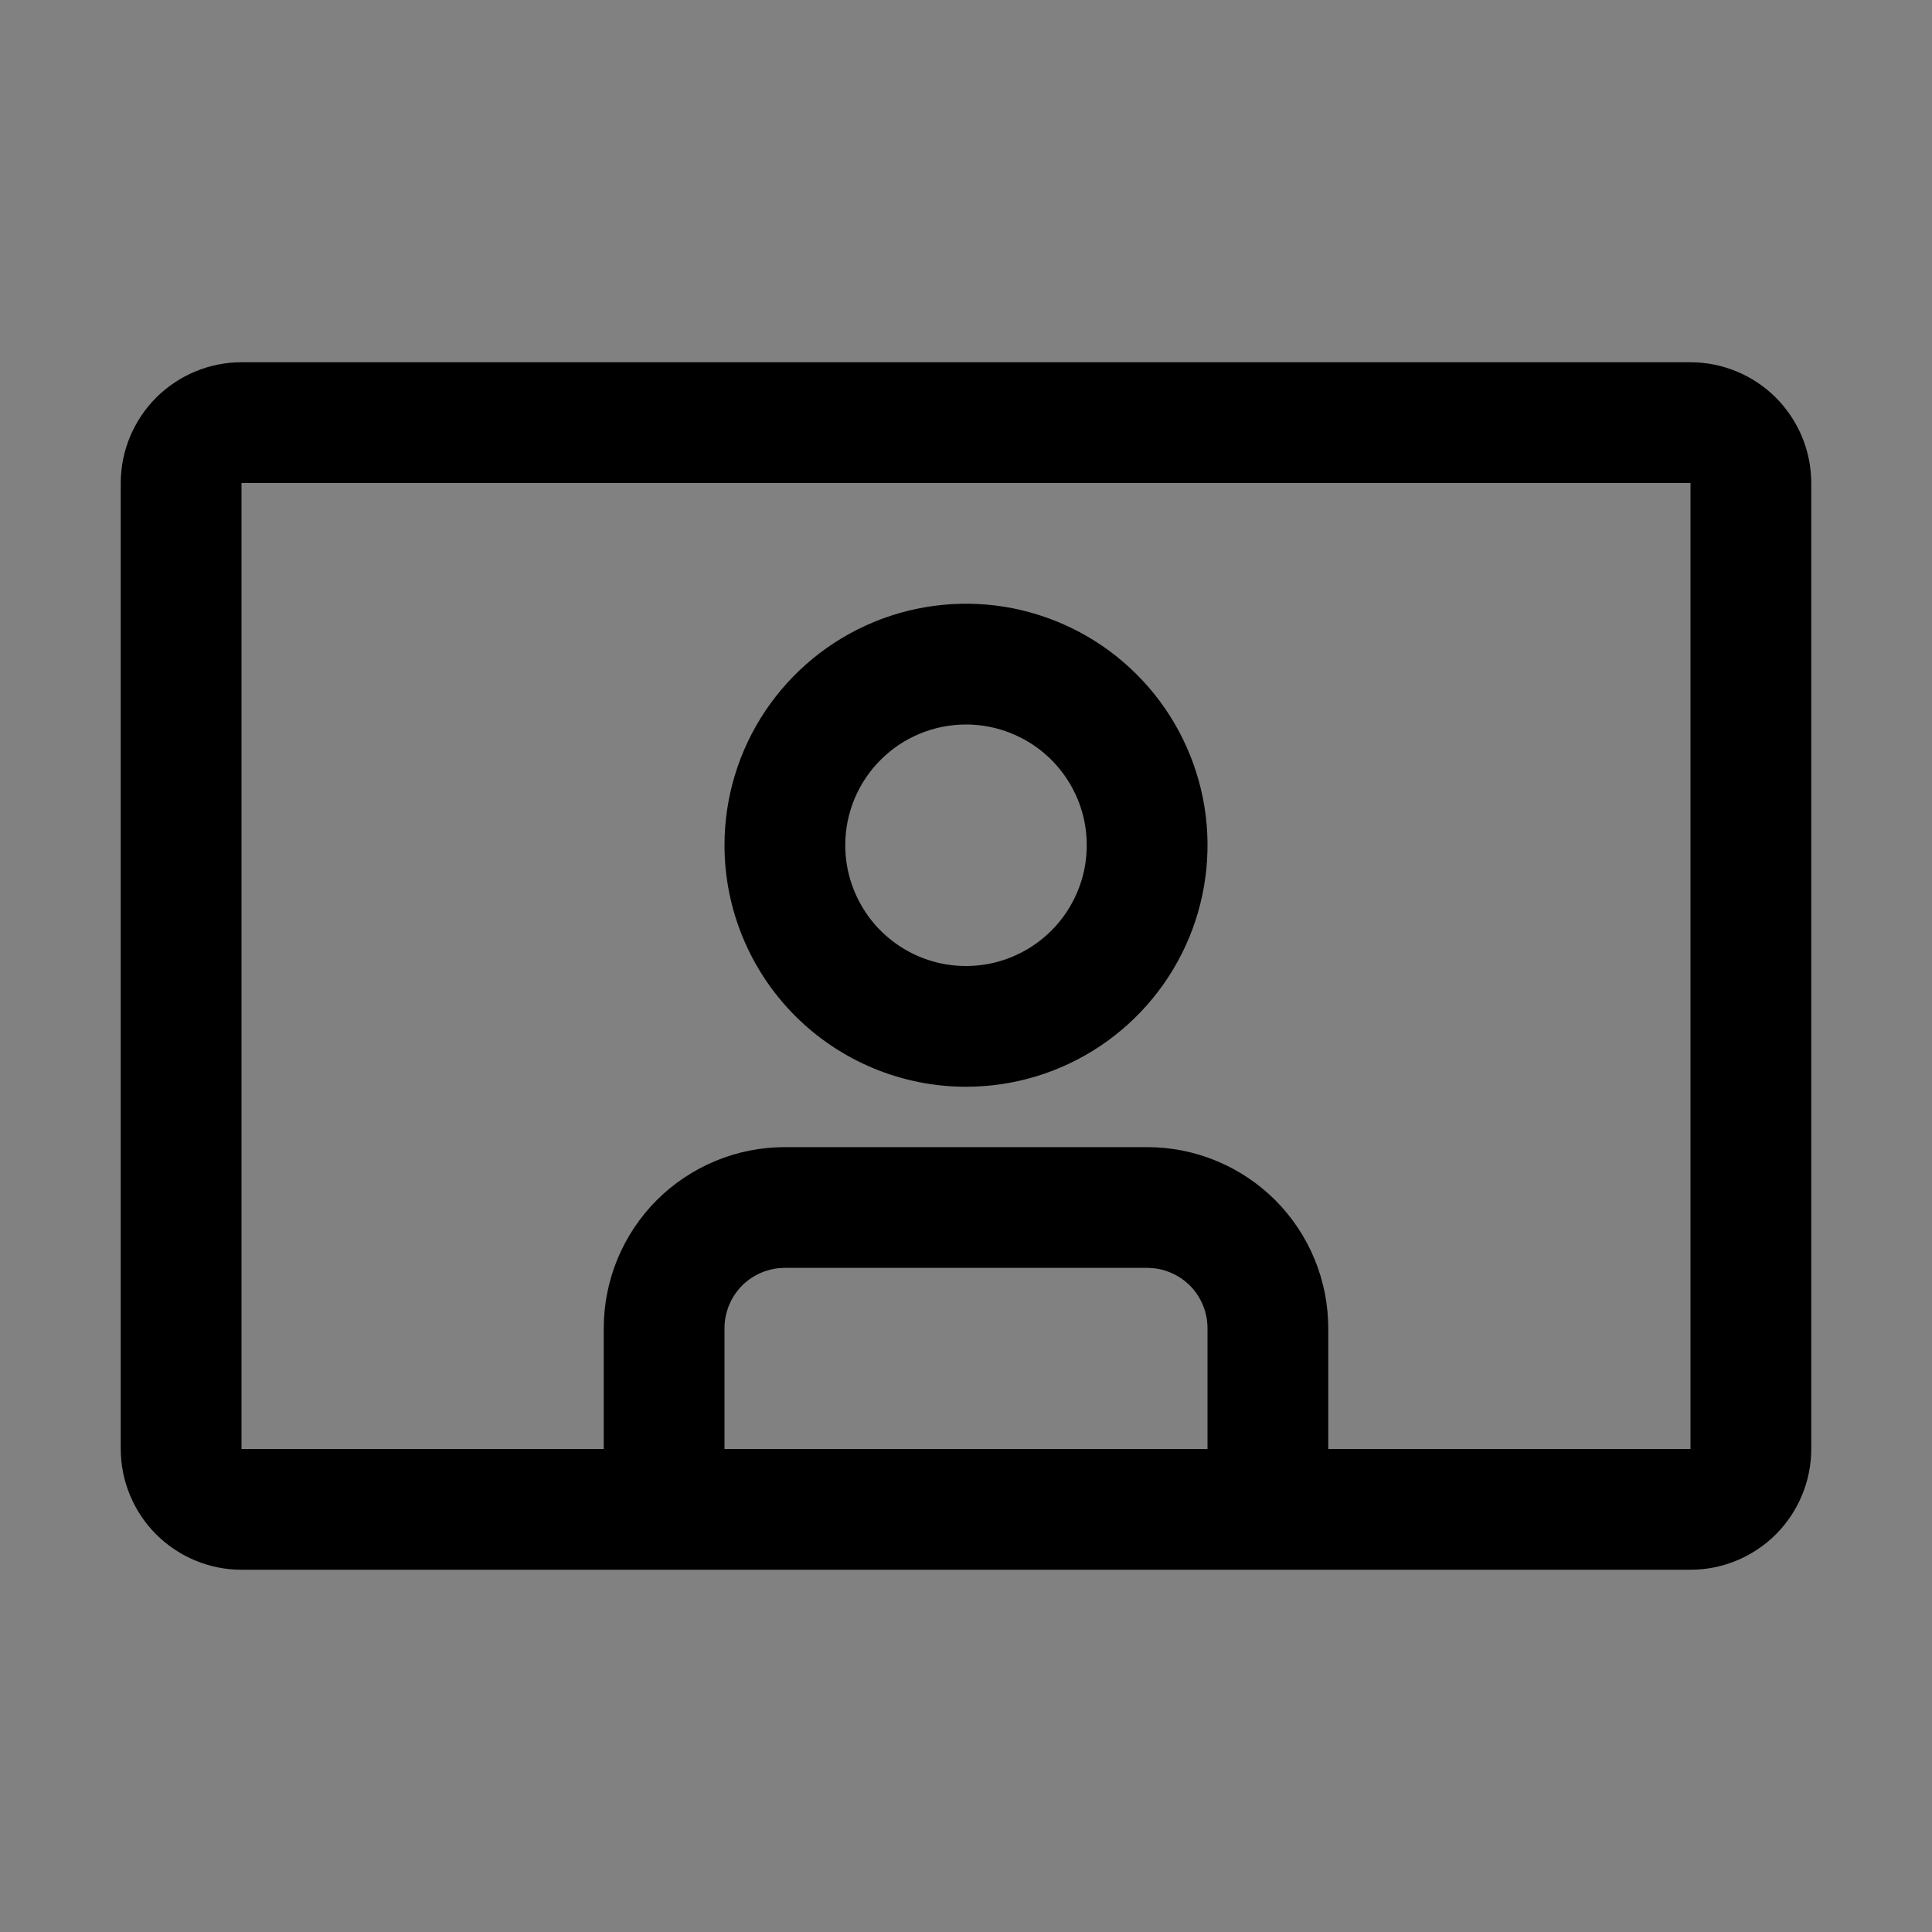 <svg viewBox="0 0 16 16" fill="none" xmlns="http://www.w3.org/2000/svg">
<rect x="0" y="0" width="16" height="16" fill="#808080" stroke="none"/>
<rect width="16" height="16" fill="white" fill-opacity="0.01" style="mix-blend-mode:multiply"/>
<path d="M14 3H2C1.735 3 1.481 3.106 1.293 3.293C1.106 3.481 1 3.735 1 4V12C1 12.265 1.106 12.519 1.293 12.707C1.481 12.894 1.735 13 2 13H14C14.265 13 14.519 12.894 14.707 12.707C14.894 12.519 15 12.265 15 12V4C15 3.735 14.894 3.481 14.707 3.293C14.519 3.106 14.265 3 14 3ZM10 12H6V11C6 10.867 6.053 10.74 6.146 10.646C6.24 10.553 6.367 10.5 6.5 10.5H9.5C9.633 10.5 9.76 10.553 9.854 10.646C9.947 10.74 10 10.867 10 11V12ZM14 12H11V11C11 10.602 10.842 10.221 10.561 9.939C10.279 9.658 9.898 9.5 9.5 9.5H6.5C6.102 9.5 5.721 9.658 5.439 9.939C5.158 10.221 5 10.602 5 11V12H2V4H14V12Z" fill="currentColor"/>
<path d="M8 9C8.396 9 8.782 8.883 9.111 8.663C9.44 8.443 9.696 8.131 9.848 7.765C9.999 7.4 10.039 6.998 9.962 6.61C9.884 6.222 9.694 5.865 9.414 5.586C9.135 5.306 8.778 5.116 8.39 5.038C8.002 4.961 7.6 5.001 7.235 5.152C6.869 5.304 6.557 5.56 6.337 5.889C6.117 6.218 6 6.604 6 7C6 7.53 6.211 8.039 6.586 8.414C6.961 8.789 7.47 9 8 9ZM8 6C8.198 6 8.391 6.059 8.556 6.169C8.72 6.278 8.848 6.435 8.924 6.617C9 6.8 9.019 7.001 8.981 7.195C8.942 7.389 8.847 7.567 8.707 7.707C8.567 7.847 8.389 7.942 8.195 7.981C8.001 8.019 7.8 8 7.617 7.924C7.435 7.848 7.278 7.72 7.169 7.556C7.059 7.391 7 7.198 7 7C7 6.735 7.105 6.48 7.293 6.293C7.48 6.105 7.735 6 8 6Z" fill="currentColor"/>
</svg>
